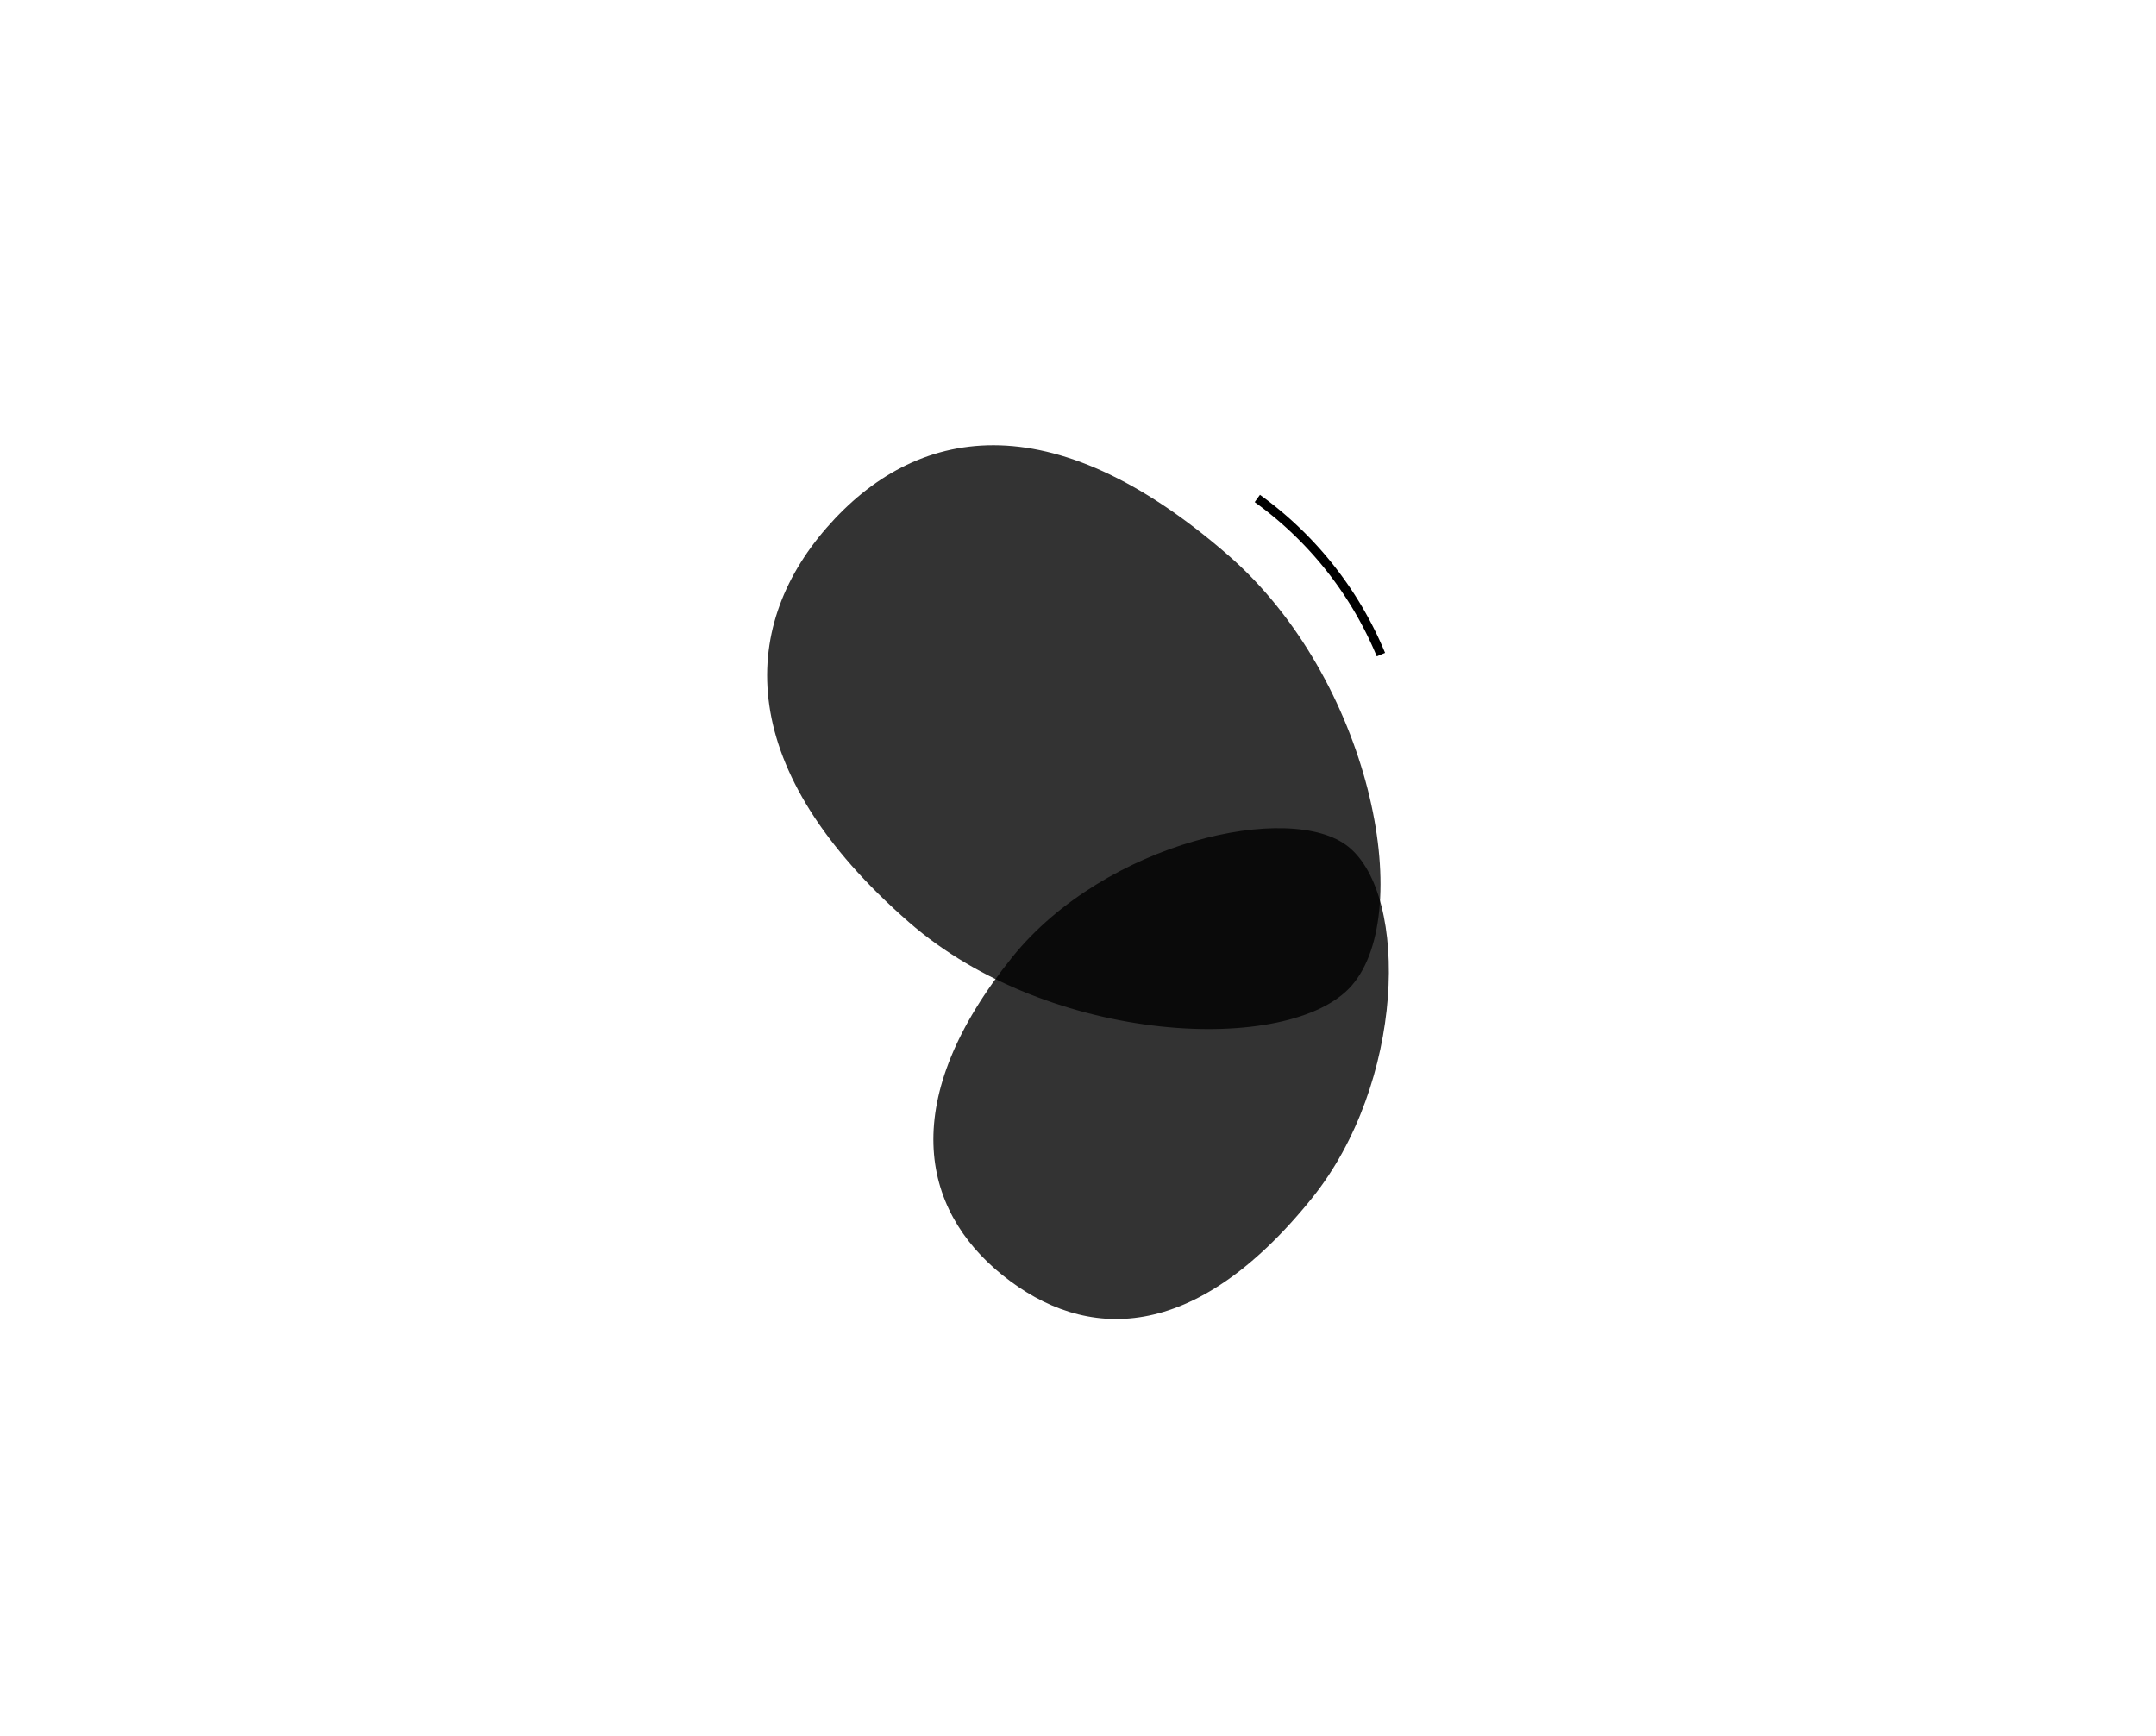 <svg id="Layer_1" data-name="Layer 1" xmlns="http://www.w3.org/2000/svg" viewBox="0 0 359 289"><defs><style>.cls-1{fill:#333;}.cls-2{opacity:0.8;}.cls-3{fill:none;stroke:#000;stroke-miterlimit:10;stroke-width:1.5px;}</style></defs><title>butterflies_01</title><path class="cls-1" d="M218.42,199.56c15.49-19.2,16.26-50.37,6.11-58.56-9.54-7.7-40.45-.85-55.95,18.34-19.11,23.69-15.41,41.92-1.64,53S198.81,223.87,218.42,199.56Z"/><g class="cls-2"><path d="M204.59,92.52c23.52,20.51,31.32,59.17,20.48,71.6-10.19,11.68-50.21,9.95-73.72-10.56-29-25.31-28.4-48.83-13.7-65.69S174.82,66.56,204.59,92.52Z"/></g><path class="cls-3" d="M229.94,109a60.65,60.65,0,0,0-20.58-26"/></svg>